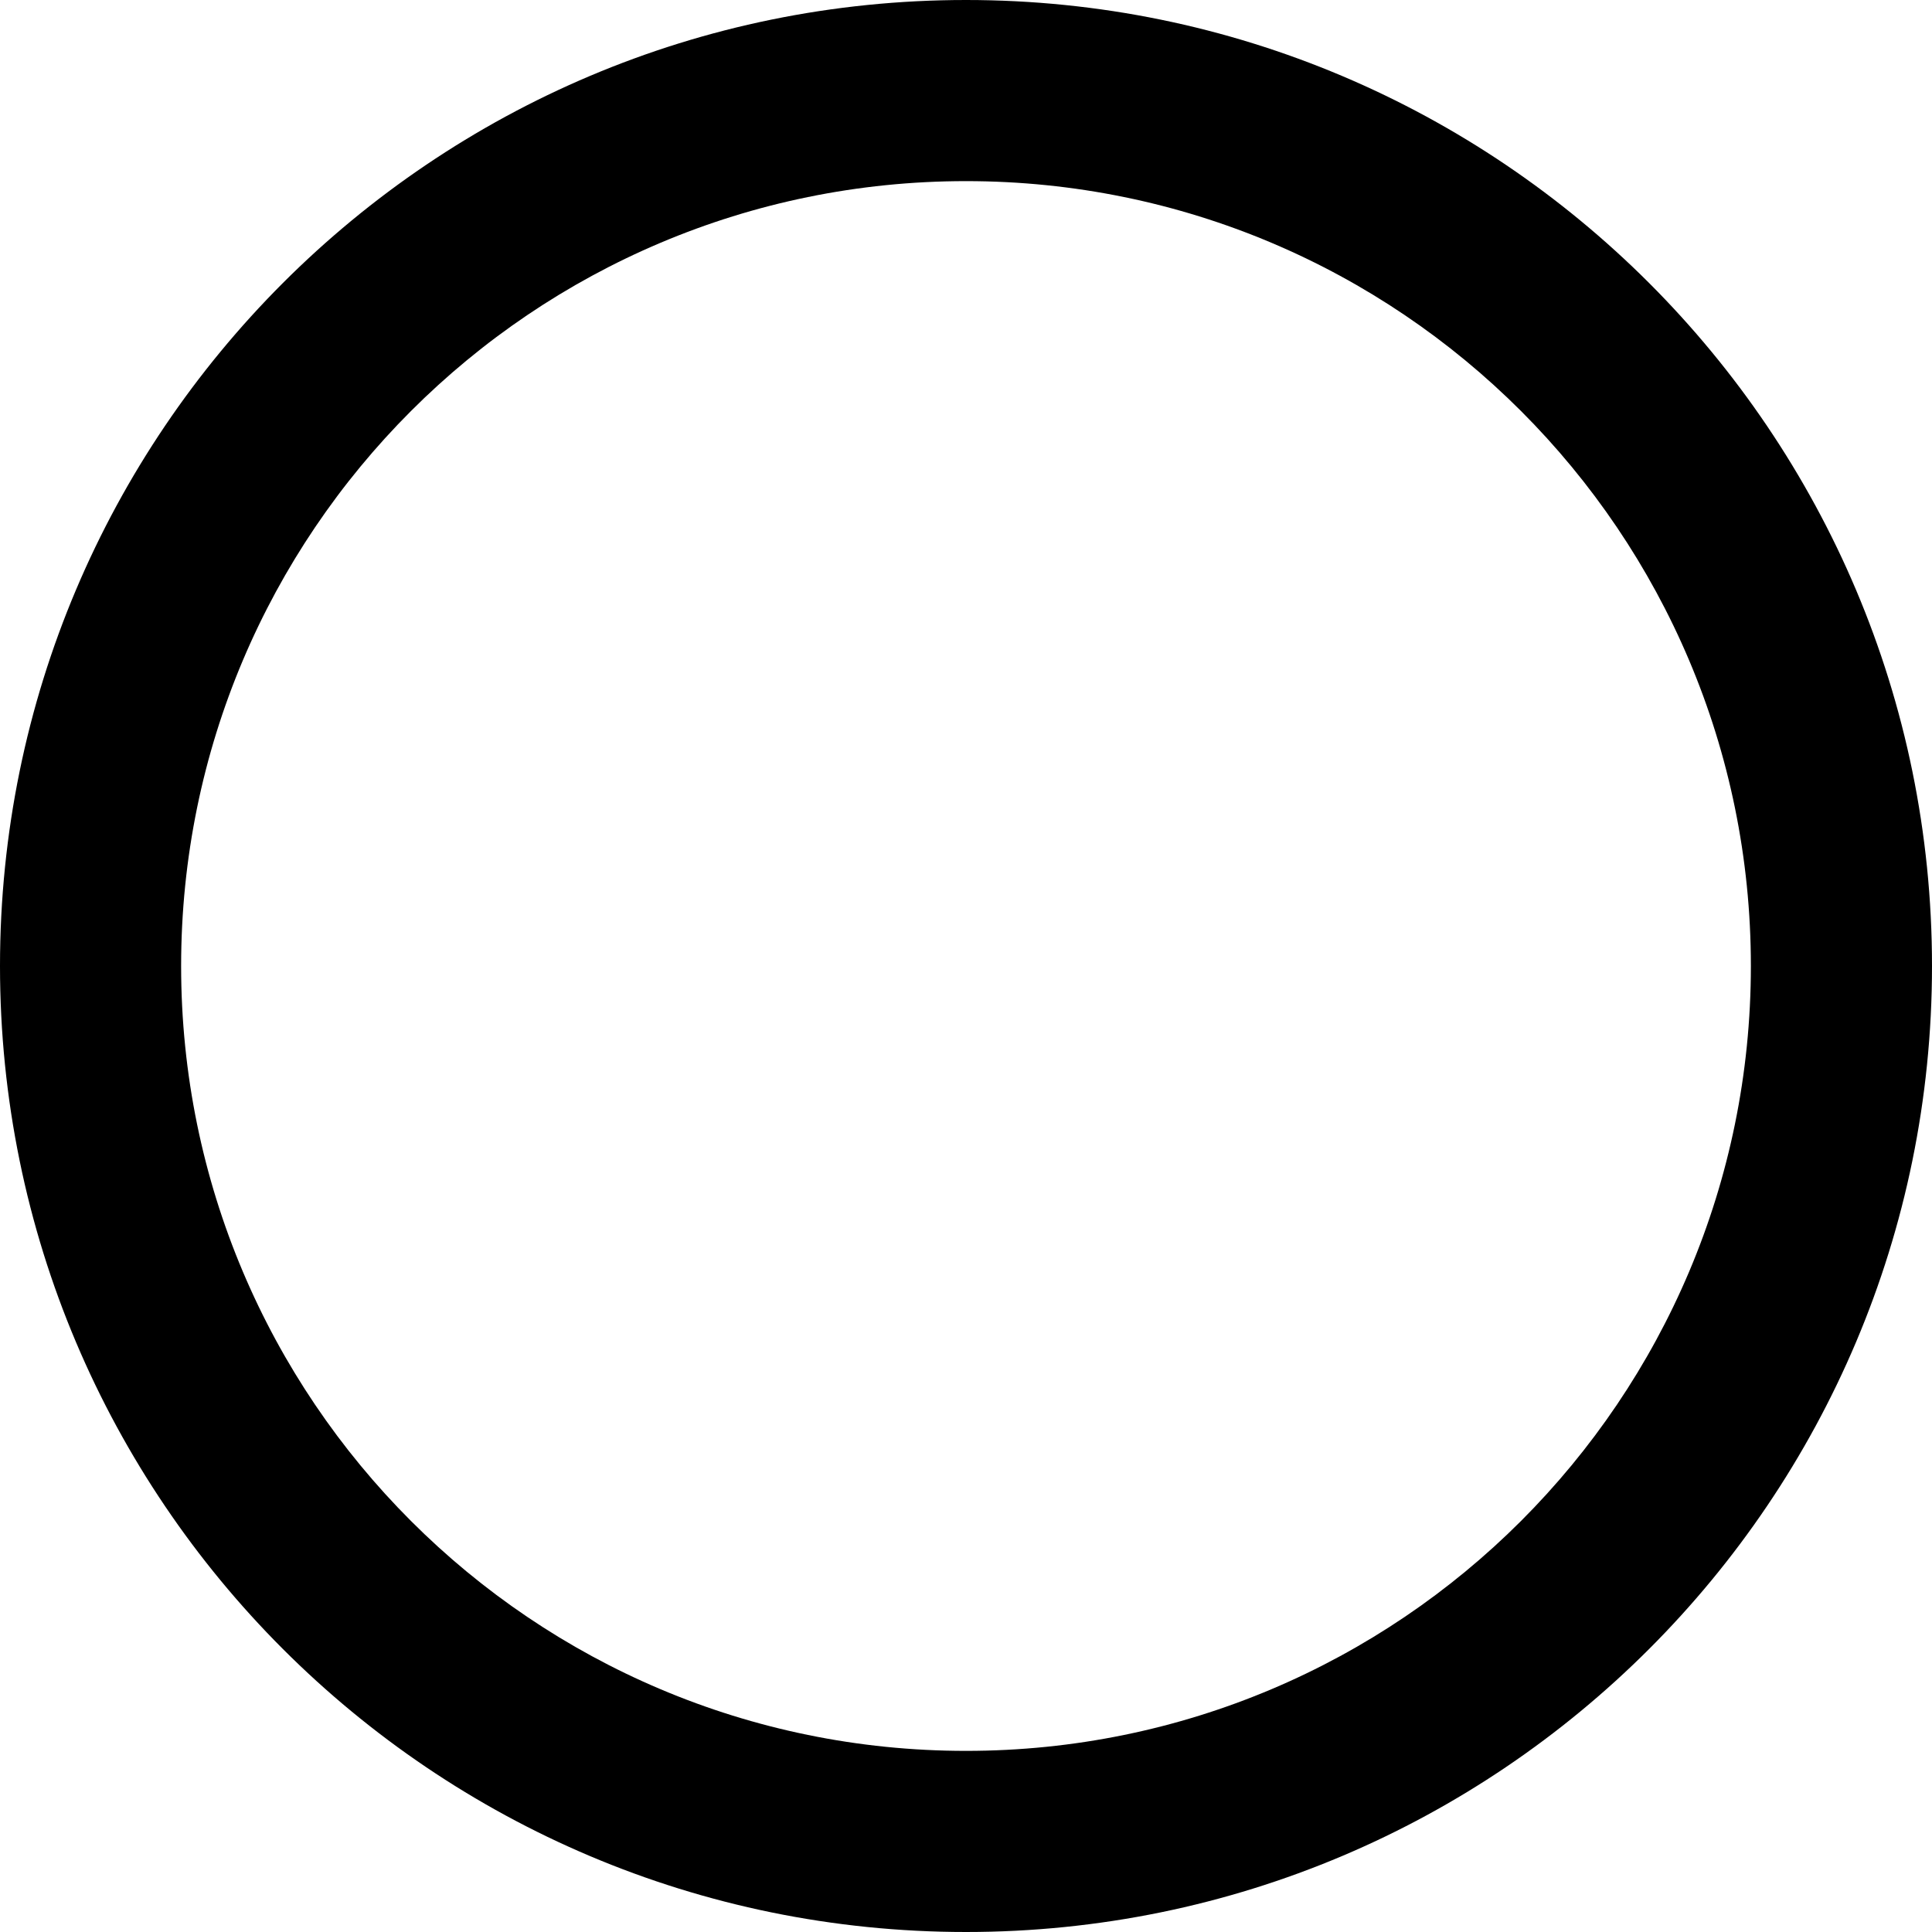 <svg xmlns="http://www.w3.org/2000/svg" width="16" height="16" viewBox="0 0 16 16"><g fill="none" fill-rule="evenodd"><path fill="#000" d="M8 14.5c3.59 0 6.5-2.91 6.5-6.5S11.59 1.5 8 1.5 1.5 4.41 1.5 8s2.91 6.5 6.5 6.5zM8 16c-4.418 0-8-3.582-8-8s3.582-8 8-8 8 3.582 8 8-3.582 8-8 8z"/></g></svg>